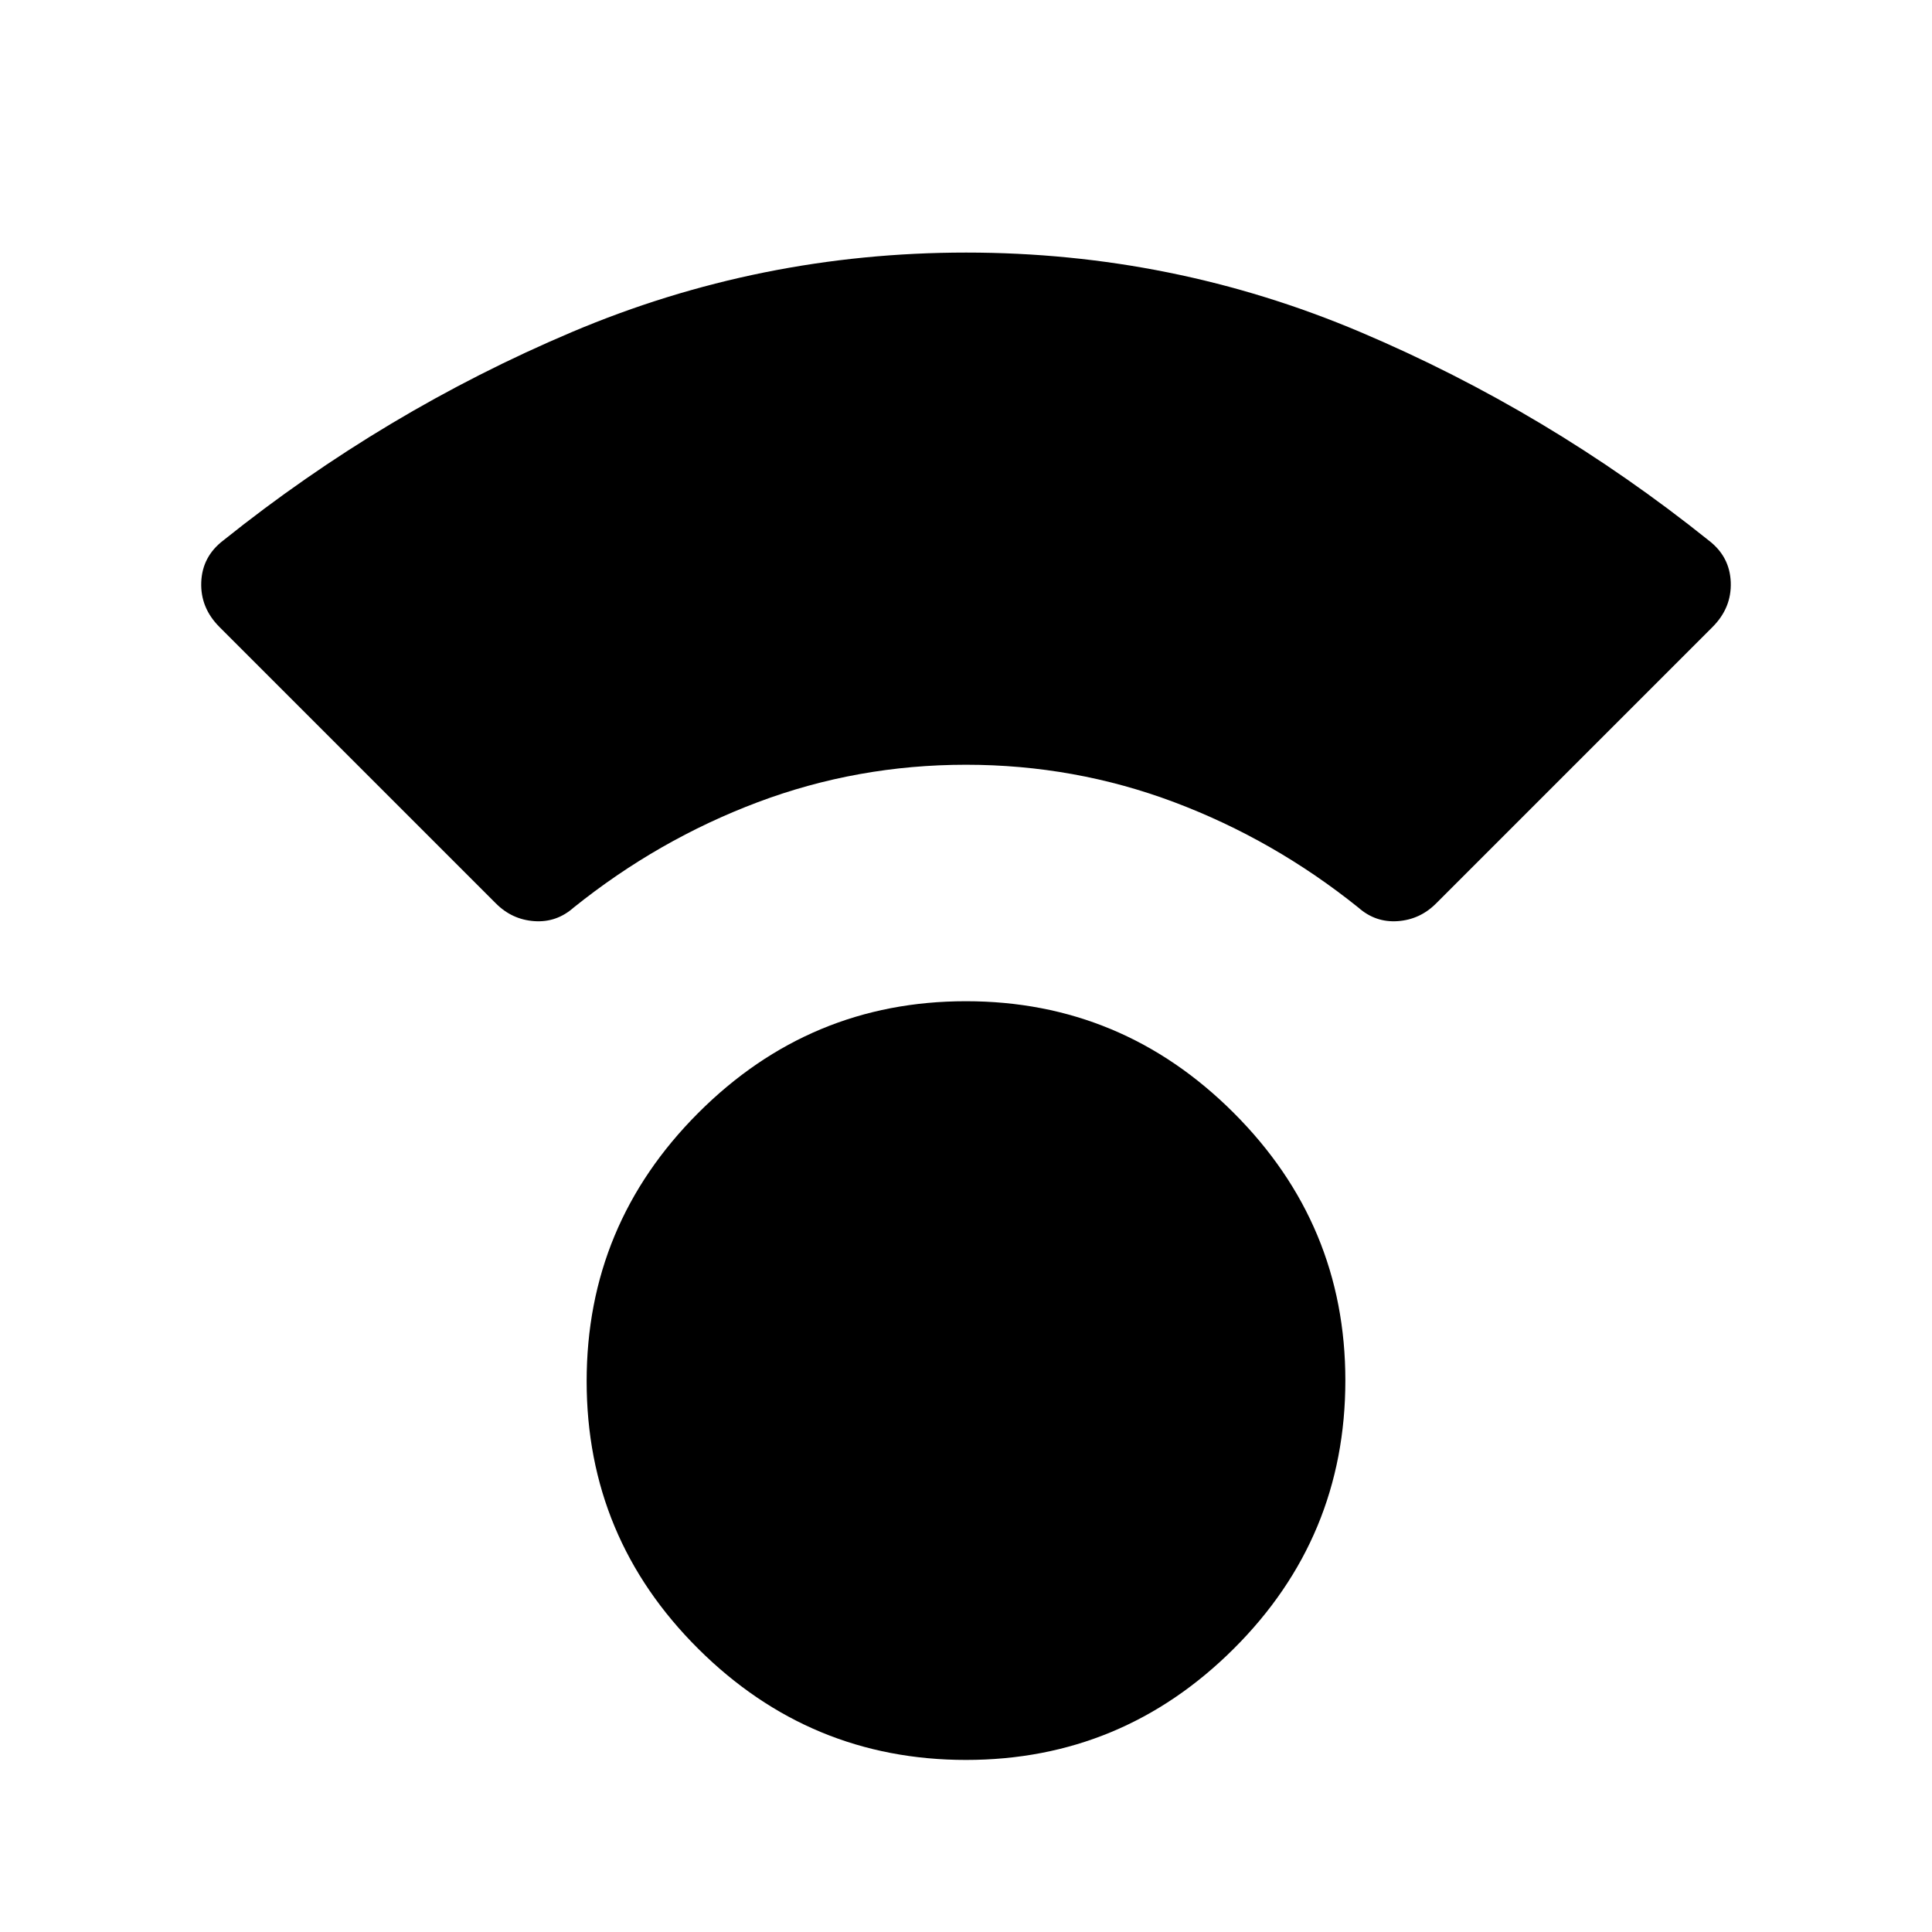 <svg xmlns="http://www.w3.org/2000/svg" height="48" viewBox="0 -960 960 960" width="48"><path d="M480.03-85.5q-77.53 0-133.03-55.18-55.5-55.19-55.5-133 0-77.82 55.47-133.32 55.46-55.5 133-55.5 77.53 0 133.03 55.46 55.5 55.45 55.5 132.97 0 78.07-55.47 133.32-55.46 55.25-133 55.25ZM480-580q-54 0-103.5 18.62Q327-542.75 285-509q-8.5 7.5-19.55 6.71-11.06-.79-19.05-8.81L109.07-648.43Q99.5-658 100-670.75t11-20.75q79.96-64.04 173.2-103.52 93.25-39.48 195.89-39.48 102.63 0 195.82 39.48T849-691.5q10.5 8 11 20.75t-9.07 22.32L713.6-511.1q-7.99 8.02-19.05 8.81-11.05.79-19.55-6.71-42-33.75-91.5-52.38Q534-580 480-580Z"/></svg>